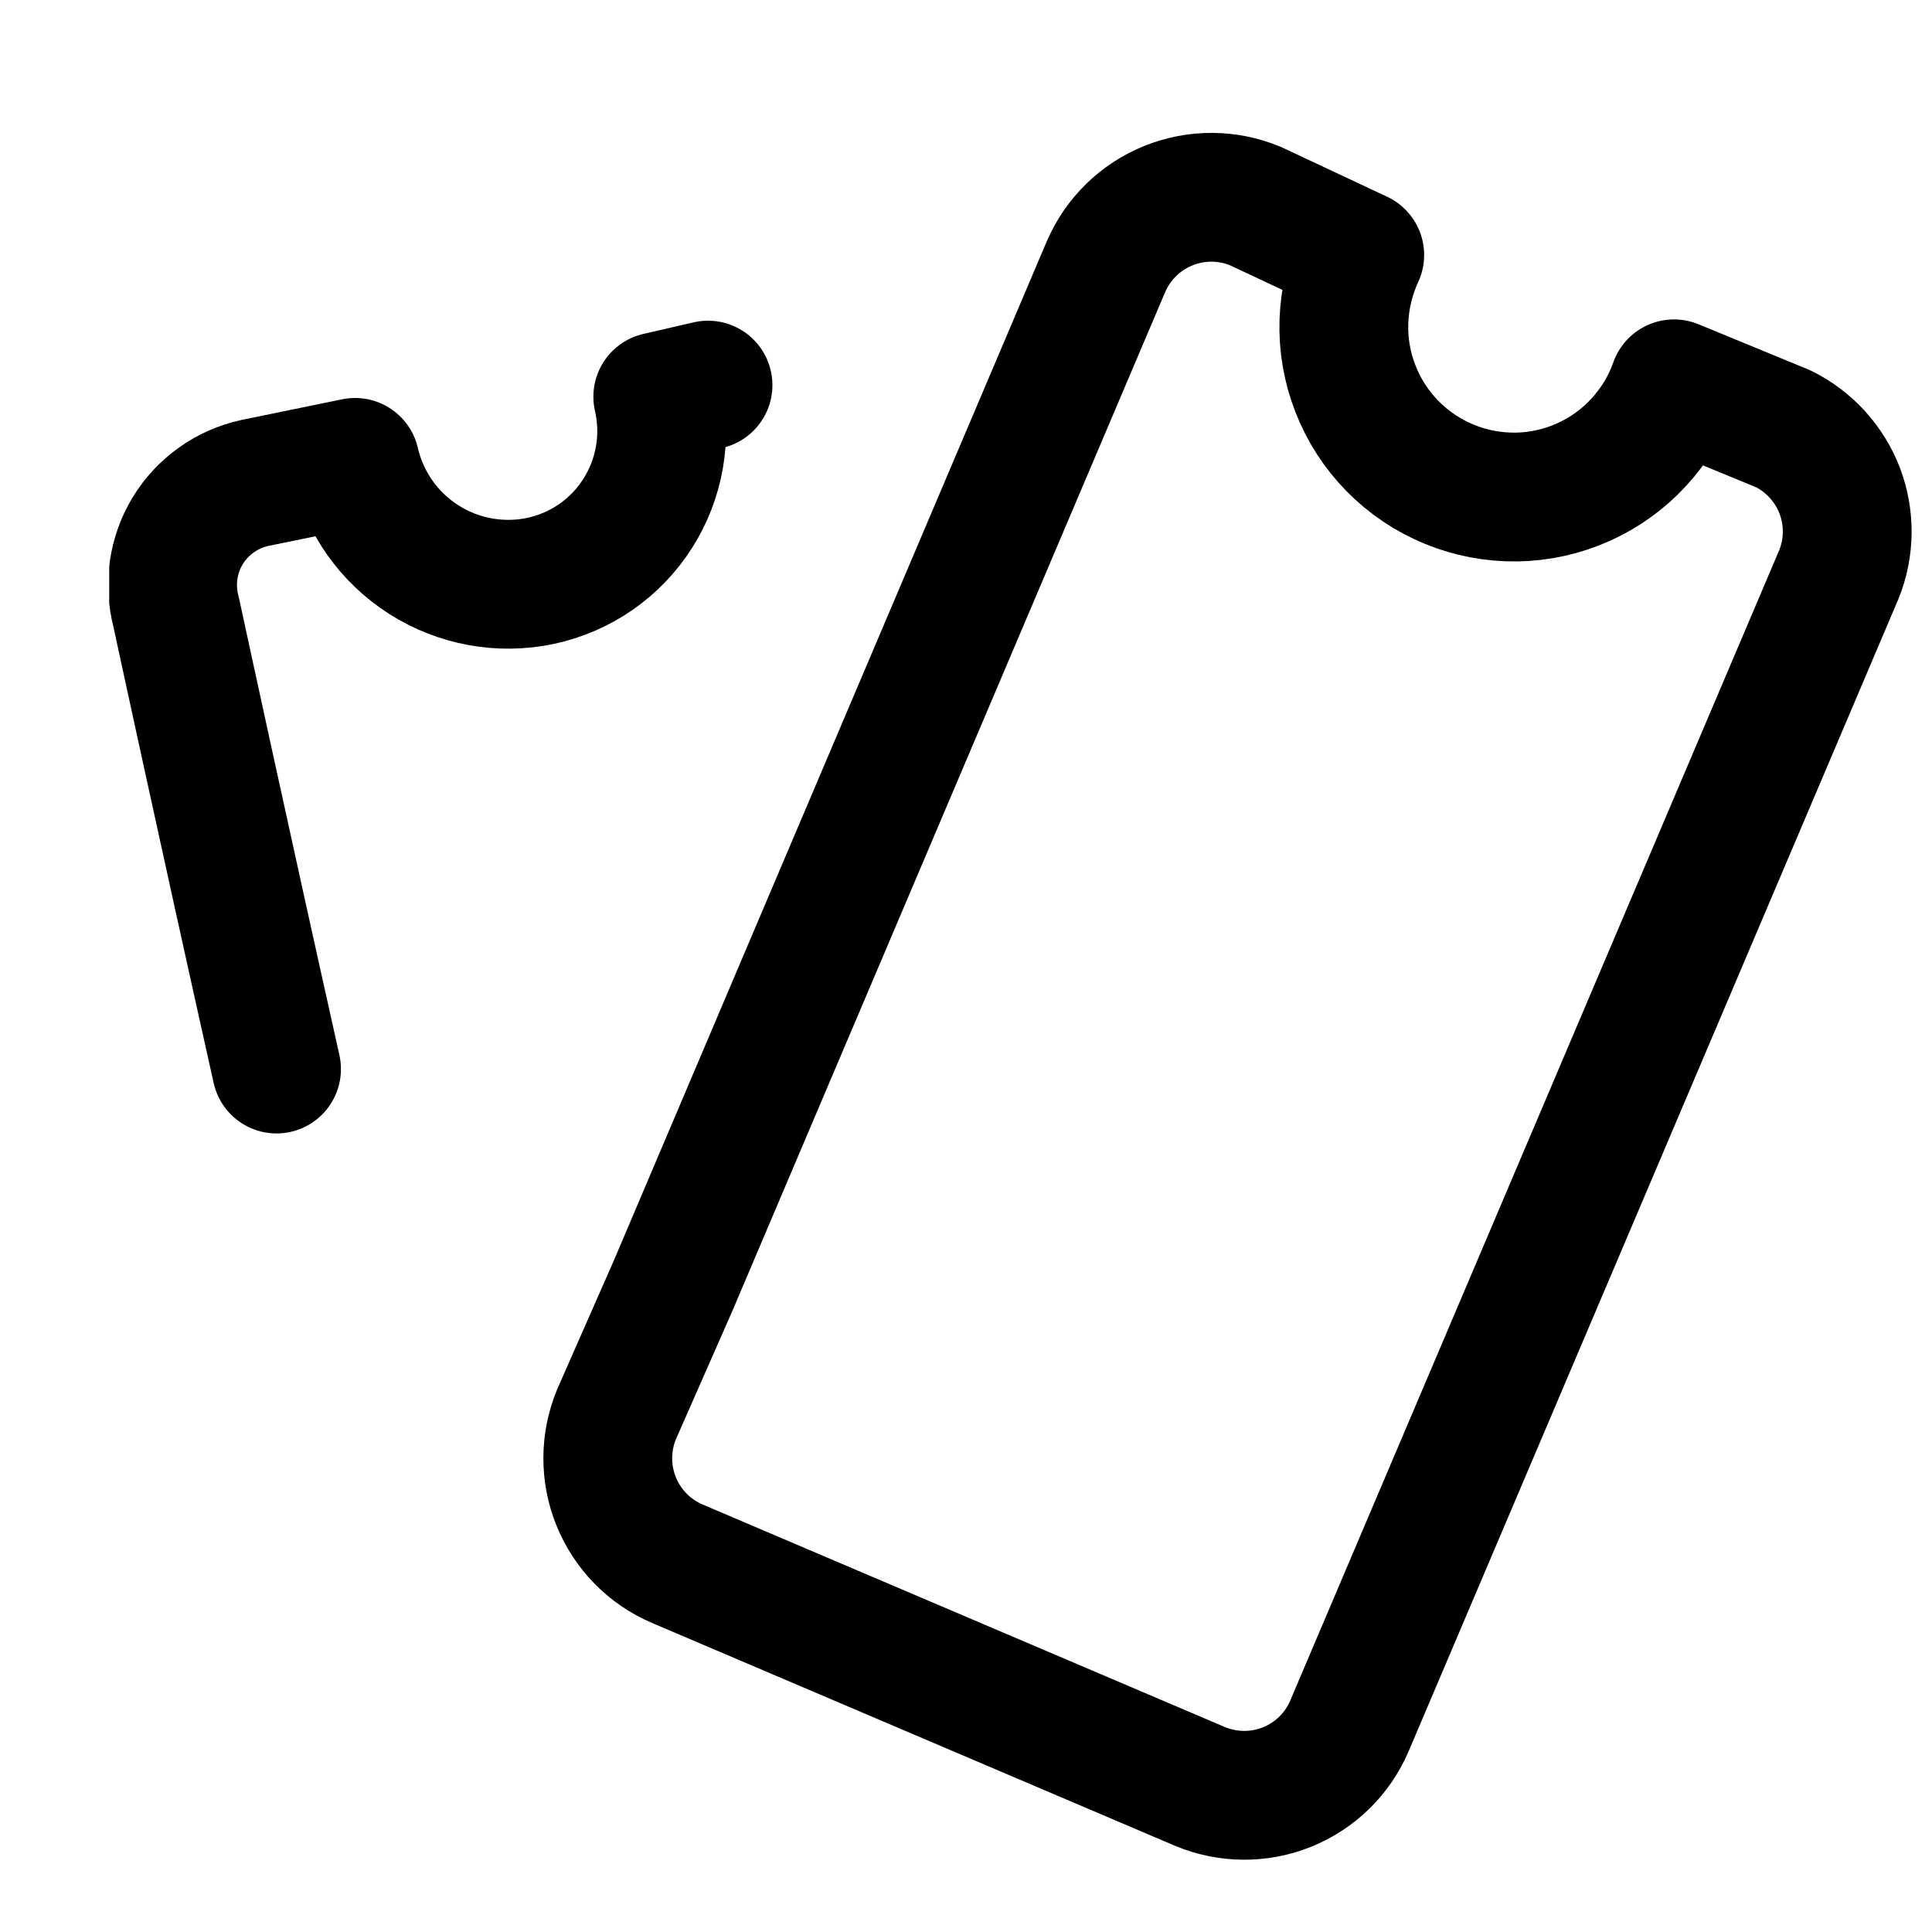 <svg width="15" height="15" viewBox="0 0 15 15" fill="none" xmlns="http://www.w3.org/2000/svg">
<g clip-path="url(#clip0_6_6288)">
<path d="M5.497 2.99L5.107 3.08C5.142 3.234 5.147 3.393 5.12 3.549C5.093 3.704 5.036 3.853 4.951 3.986C4.867 4.119 4.756 4.234 4.627 4.324C4.497 4.414 4.351 4.477 4.197 4.51C3.884 4.576 3.558 4.516 3.289 4.344C3.02 4.172 2.829 3.902 2.757 3.59L1.977 3.75C1.87 3.774 1.769 3.818 1.68 3.882C1.591 3.945 1.515 4.026 1.458 4.12C1.401 4.213 1.364 4.317 1.348 4.426C1.333 4.534 1.339 4.644 1.367 4.75C1.367 4.75 1.727 6.42 2.147 8.3" stroke="#000001" stroke-linecap="round" stroke-linejoin="round"/>
<path d="M12.997 2.98C12.938 3.149 12.844 3.303 12.723 3.434C12.602 3.566 12.455 3.671 12.292 3.744C12.129 3.817 11.953 3.856 11.774 3.859C11.595 3.861 11.418 3.828 11.253 3.76C11.087 3.692 10.938 3.592 10.812 3.464C10.687 3.337 10.589 3.186 10.524 3.019C10.459 2.853 10.428 2.675 10.434 2.496C10.44 2.318 10.482 2.142 10.557 1.98L9.747 1.6C9.531 1.51 9.288 1.509 9.071 1.597C8.853 1.685 8.68 1.855 8.587 2.07L5.227 9.98L4.787 10.98C4.697 11.197 4.696 11.44 4.784 11.657C4.872 11.874 5.042 12.048 5.257 12.14L9.317 13.87C9.534 13.96 9.777 13.962 9.994 13.874C10.211 13.786 10.385 13.616 10.477 13.4L14.277 4.46C14.361 4.252 14.363 4.02 14.284 3.811C14.204 3.602 14.048 3.43 13.847 3.33L12.997 2.98Z" stroke="#000001" stroke-linecap="round" stroke-linejoin="round"/>
</g>
<defs>
<clipPath id="clip0_6_6288">
<rect width="14" height="14" fill="white" transform="translate(0.848 0.75)"/>
</clipPath>
</defs>
</svg>
